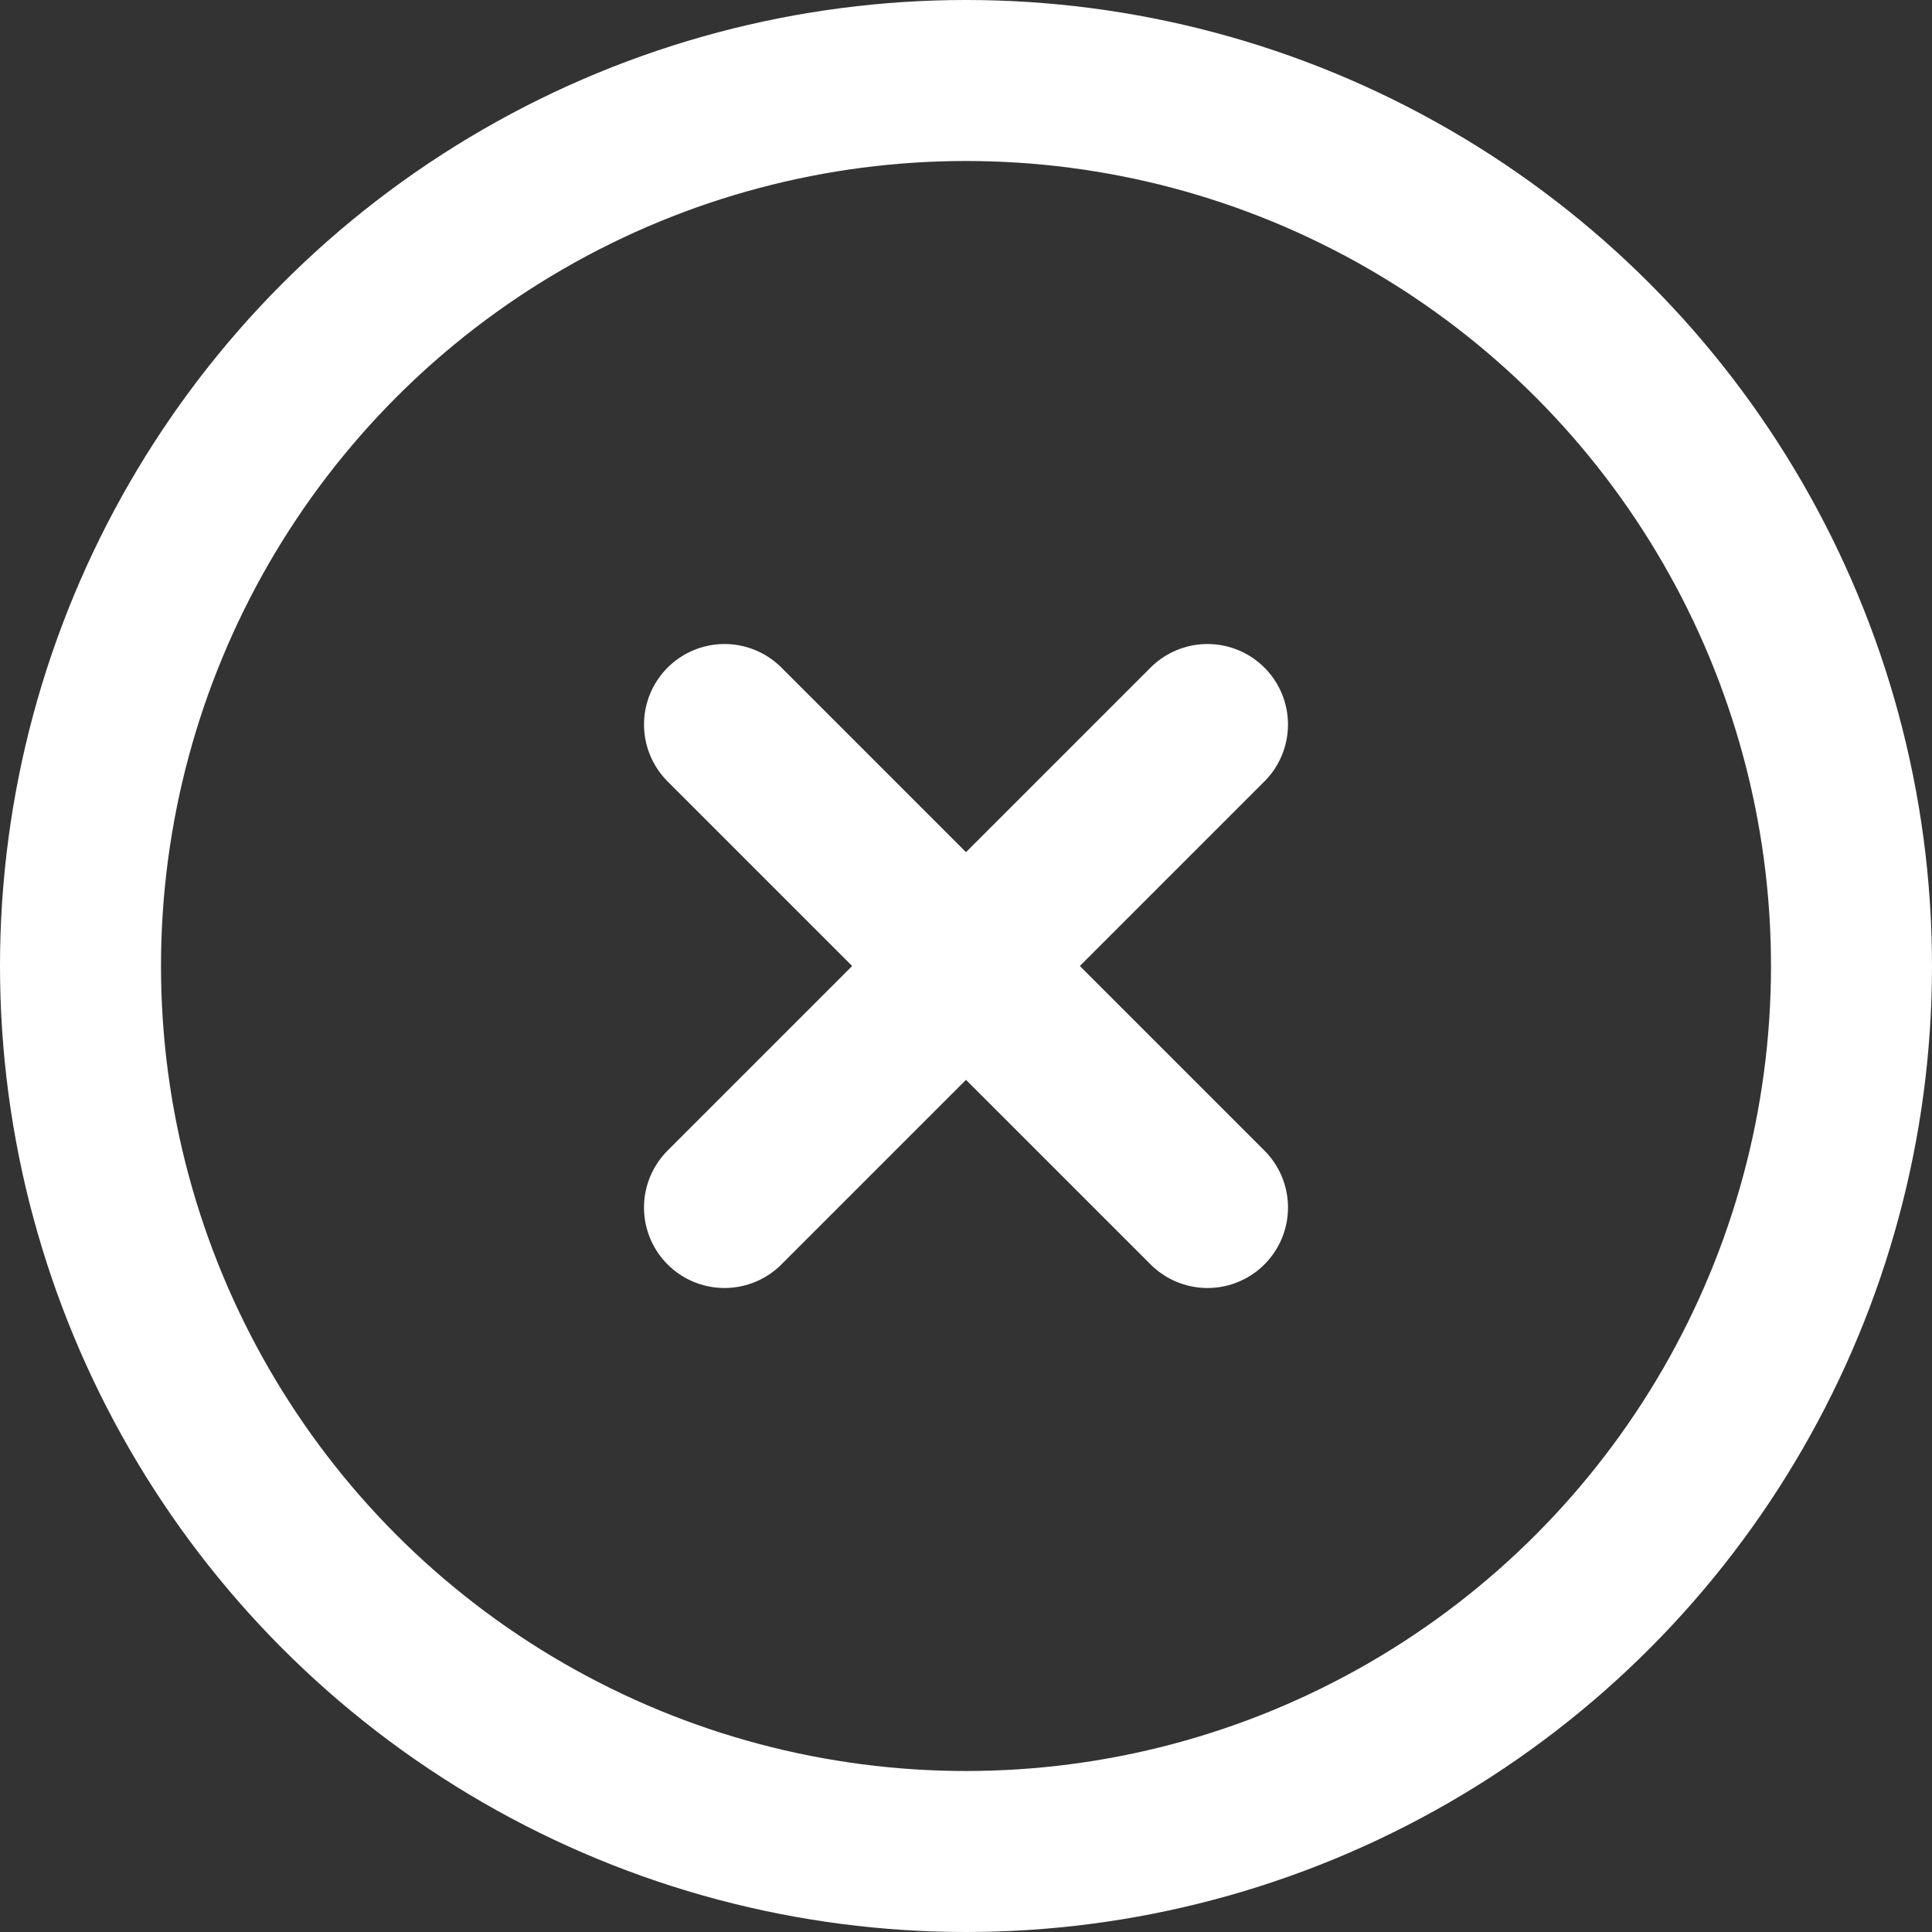 <svg xmlns="http://www.w3.org/2000/svg" viewBox="0 0 24 24">
  <rect x="0" y="0" width="24" height="24" fill="#333333" stroke="none"/>
  <g id="Group_1283" data-name="Group 1283" transform="translate(-942 -218)">
    <g id="Ellipse_73" data-name="Ellipse 73" transform="translate(942 218)" fill="none" stroke="#fff" stroke-width="2">
      <circle cx="12" cy="12" r="12" stroke="none"/>
      <circle cx="12" cy="12" r="11" fill="none"/>
    </g>
    <g id="Group_1282" data-name="Group 1282" transform="translate(949 227)">
      <g id="Group_1535" data-name="Group 1535" transform="translate(-1)">
        <line id="Line_35" data-name="Line 35" x1="8.485" transform="translate(3 6) rotate(-45)" fill="none" stroke="#fff" stroke-linecap="round" stroke-width="2"/>
        <line id="Line_61" data-name="Line 61" x1="8.485" transform="translate(9 6) rotate(-135)" fill="none" stroke="#fff" stroke-linecap="round" stroke-width="2"/>
      </g>
    </g>
  </g>
</svg>
